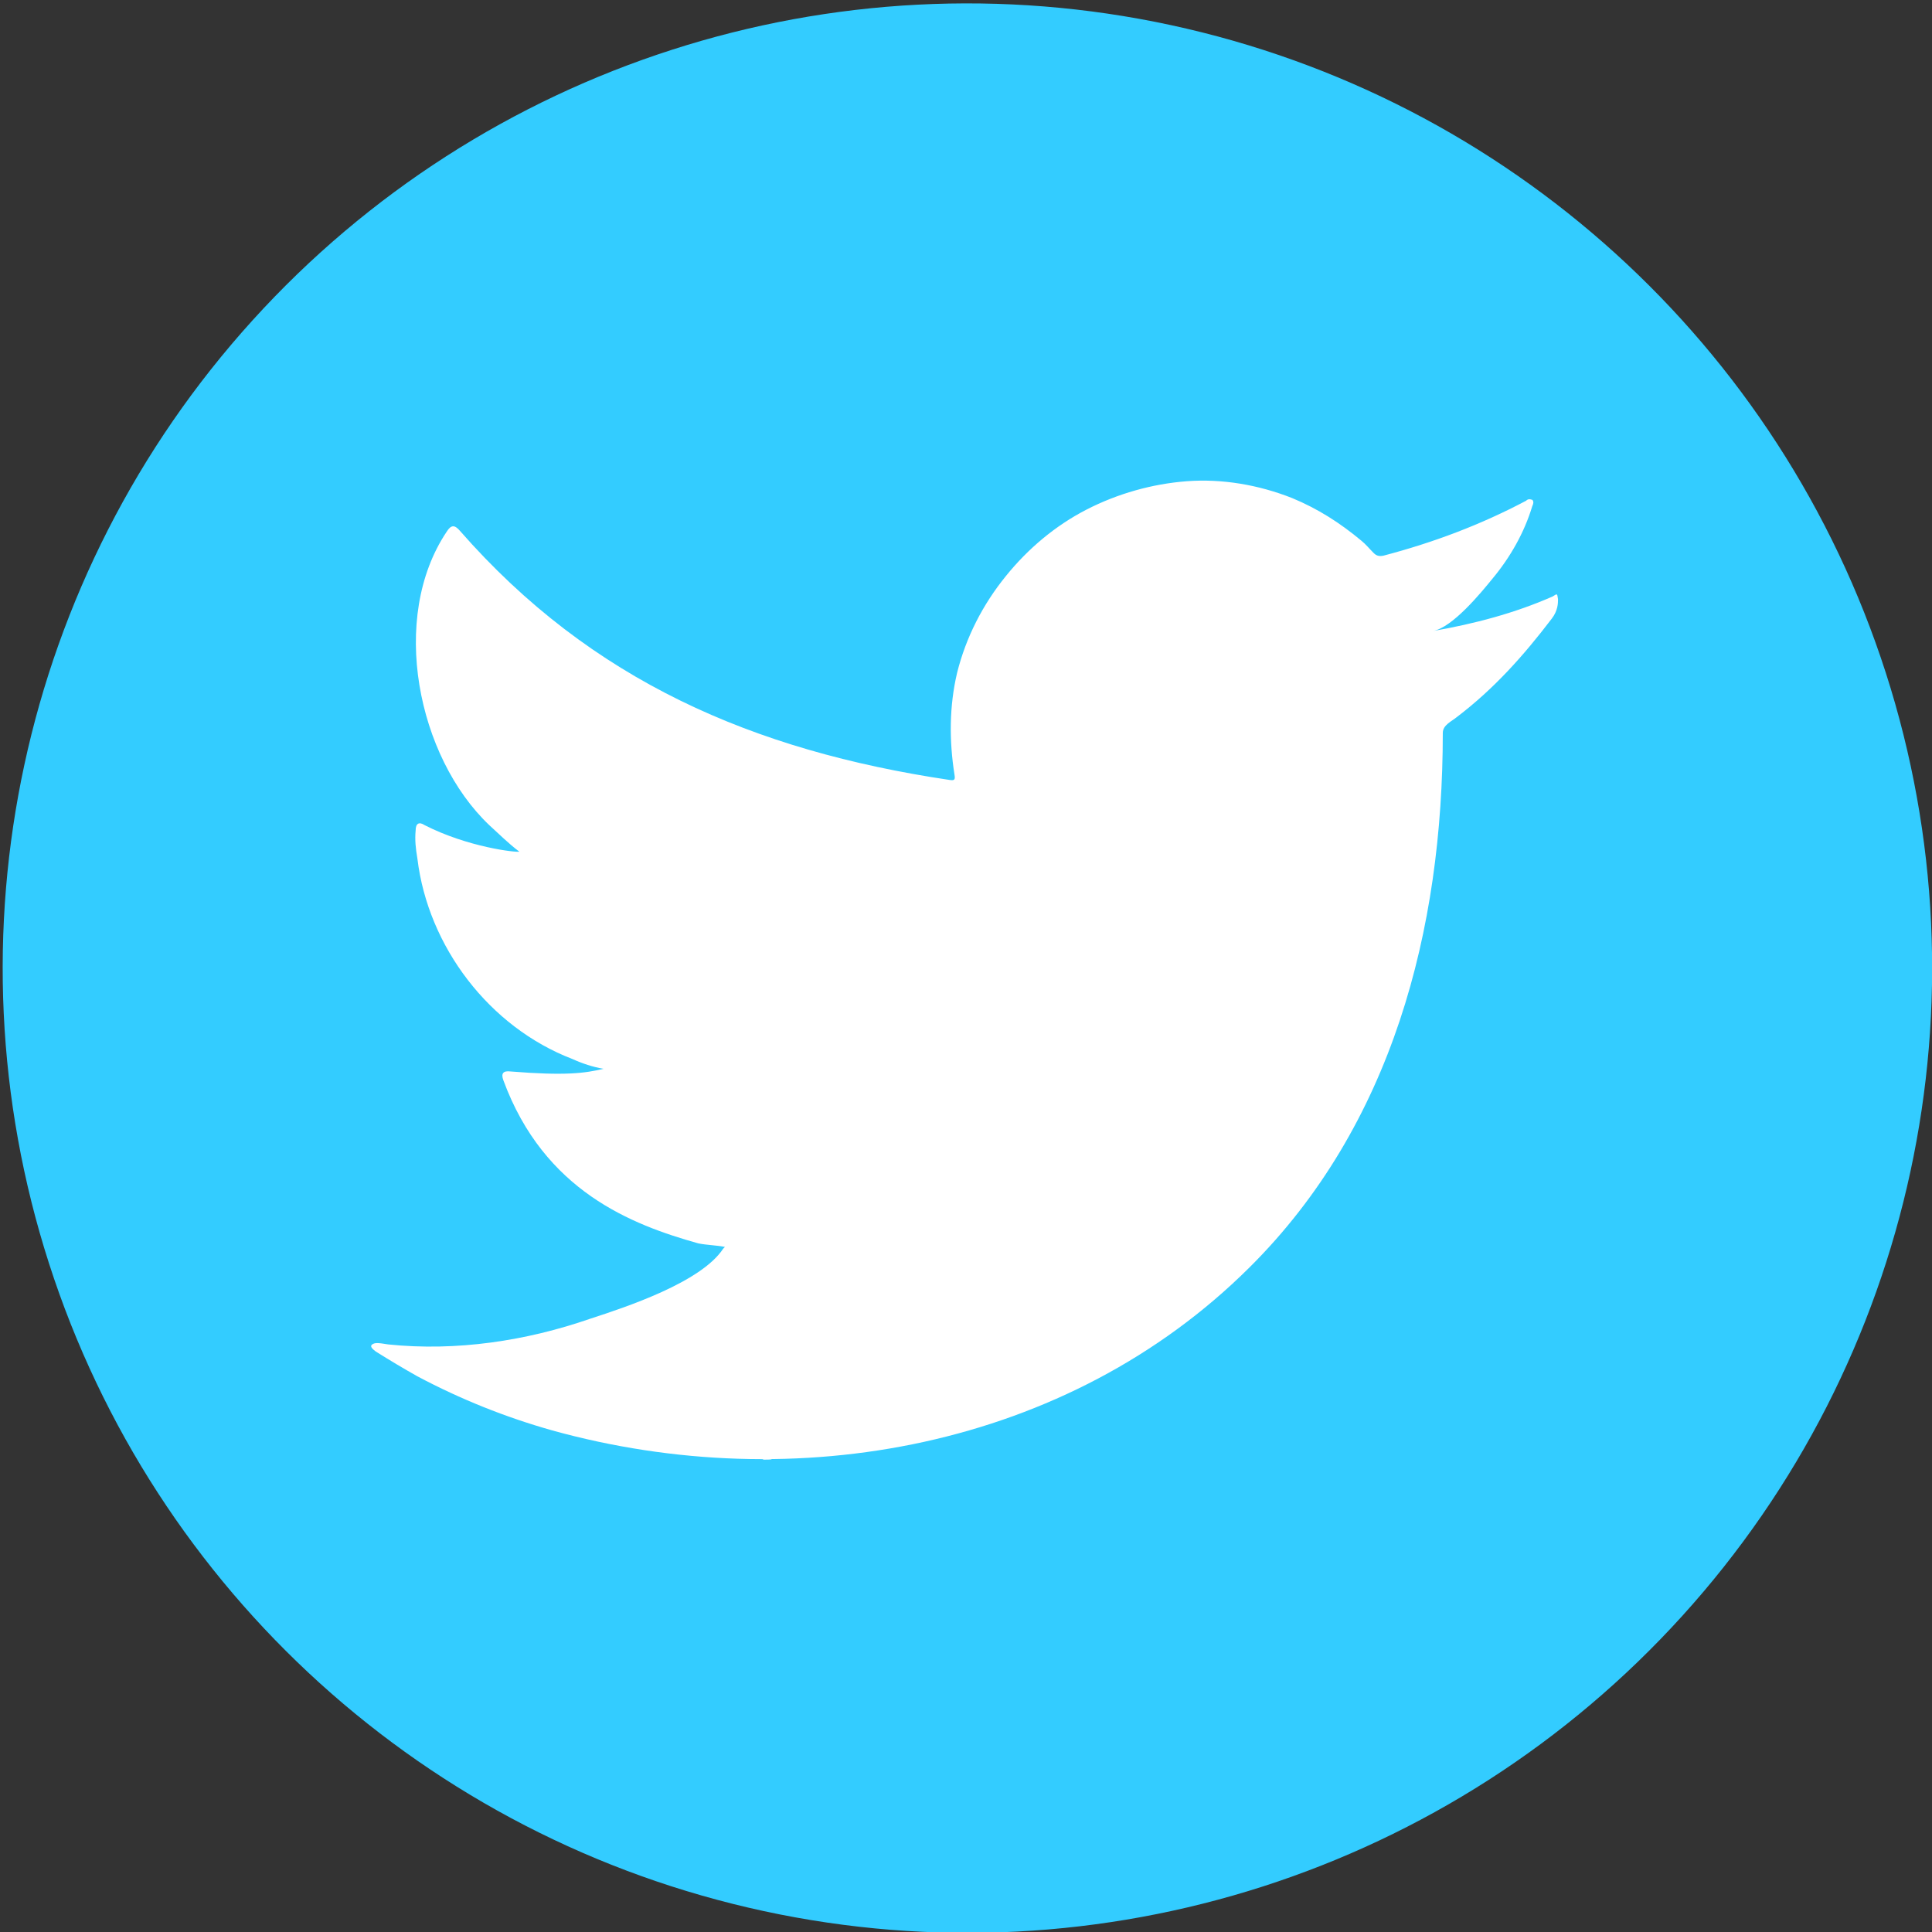 <?xml version="1.0" encoding="utf-8"?>
<!-- Generator: Adobe Illustrator 23.0.1, SVG Export Plug-In . SVG Version: 6.00 Build 0)  -->
<svg version="1.1" id="Layer_1" xmlns="http://www.w3.org/2000/svg" xmlns:xlink="http://www.w3.org/1999/xlink" x="0px" y="0px"
	 viewBox="0 0 218 218" style="enable-background:new 0 0 218 218;" xml:space="preserve">
<rect x="0" y="0" width="218" height="218" fill="#333333" stroke="none"/>
<style type="text/css">
	.st0{fill:#33CCFF;}
	.st1{fill:#FFFFFF;}
	.st2{fill-rule:evenodd;clip-rule:evenodd;fill:#FFFFFF;}
</style>
<ellipse transform="matrix(0.211 -0.978 0.978 0.211 -20.659 192.898)" class="st0" cx="109.1" cy="109.2" rx="108.8" ry="108.8"/>
<g>
	<path class="st1" d="M175.2,67.3c-4.3,1.9-8.9,3.1-13.5,3.9c2.2-0.4,5.4-4.3,6.7-5.9c2-2.4,3.6-5.2,4.5-8.2c0.1-0.2,0.2-0.5,0-0.7
		c-0.3-0.1-0.5-0.1-0.7,0.1c-5.1,2.7-10.4,4.7-16.1,6.2c-0.5,0.1-0.8,0-1.1-0.3c-0.5-0.5-0.9-1-1.4-1.4c-2.4-2-4.9-3.6-7.8-4.8
		c-3.8-1.5-7.9-2.2-11.9-1.9c-3.9,0.3-7.8,1.4-11.3,3.2c-3.5,1.8-6.6,4.4-9.1,7.5c-2.6,3.2-4.5,6.9-5.5,10.9
		c-0.9,3.8-0.9,7.7-0.3,11.5c0.1,0.6,0,0.7-0.6,0.6c-22.1-3.3-40.4-11.2-55.2-28.1c-0.6-0.7-1-0.7-1.5,0.1
		c-6.5,9.7-3.3,25.4,4.8,33.1c1.1,1,2.2,2.1,3.4,3c-0.4,0.1-5.8-0.5-10.7-3c-0.6-0.4-1-0.2-1,0.6c-0.1,1.1,0,2,0.2,3.2
		c1.2,9.9,8.1,19,17.5,22.6c1.1,0.5,2.3,0.9,3.5,1.1c-2.1,0.5-4.3,0.8-10.5,0.3c-0.8-0.1-1.1,0.2-0.8,1c4.6,12.5,14.5,16.3,22,18.4
		c1,0.2,2,0.2,3,0.4c-0.1,0.1-0.1,0.1-0.2,0.2c-2.5,3.8-11,6.6-15,7.9c-7.2,2.5-15.1,3.7-22.8,2.9c-1.2-0.2-1.5-0.2-1.8,0
		c-0.3,0.2,0,0.5,0.4,0.8c1.6,1,3.1,1.9,4.7,2.8c4.9,2.6,9.9,4.6,15.2,6.1c27.4,7.6,58.2,2,78.7-18.4c16.1-16,21.8-38.1,21.8-60.3
		c0-0.9,1-1.3,1.6-1.8c4.2-3.2,7.5-6.9,10.7-11.1c0.7-0.9,0.7-1.8,0.7-2.1c0-0.1,0-0.1,0-0.1C175.7,66.9,175.7,67,175.2,67.3z"/>
	<path class="st2" d="M81.5,164.6C92.8,164.6,82,164.6,81.5,164.6C83,164.6,81.4,164.6,81.5,164.6z"/>
	<path class="st2" d="M81.5,164.6C81.3,164.6,79.3,164.6,81.5,164.6C81.5,164.6,81.1,164.6,81.5,164.6z"/>
	<path class="st2" d="M86,164.7C86,164.5,88.4,164.7,86,164.7C86,164.6,86.3,164.7,86,164.7z"/>
	<path class="st2" d="M133.4,54.9c-0.1,0.1-0.4,0.1-0.6,0C133,54.9,133.2,54.9,133.4,54.9z"/>
</g>
</svg>
